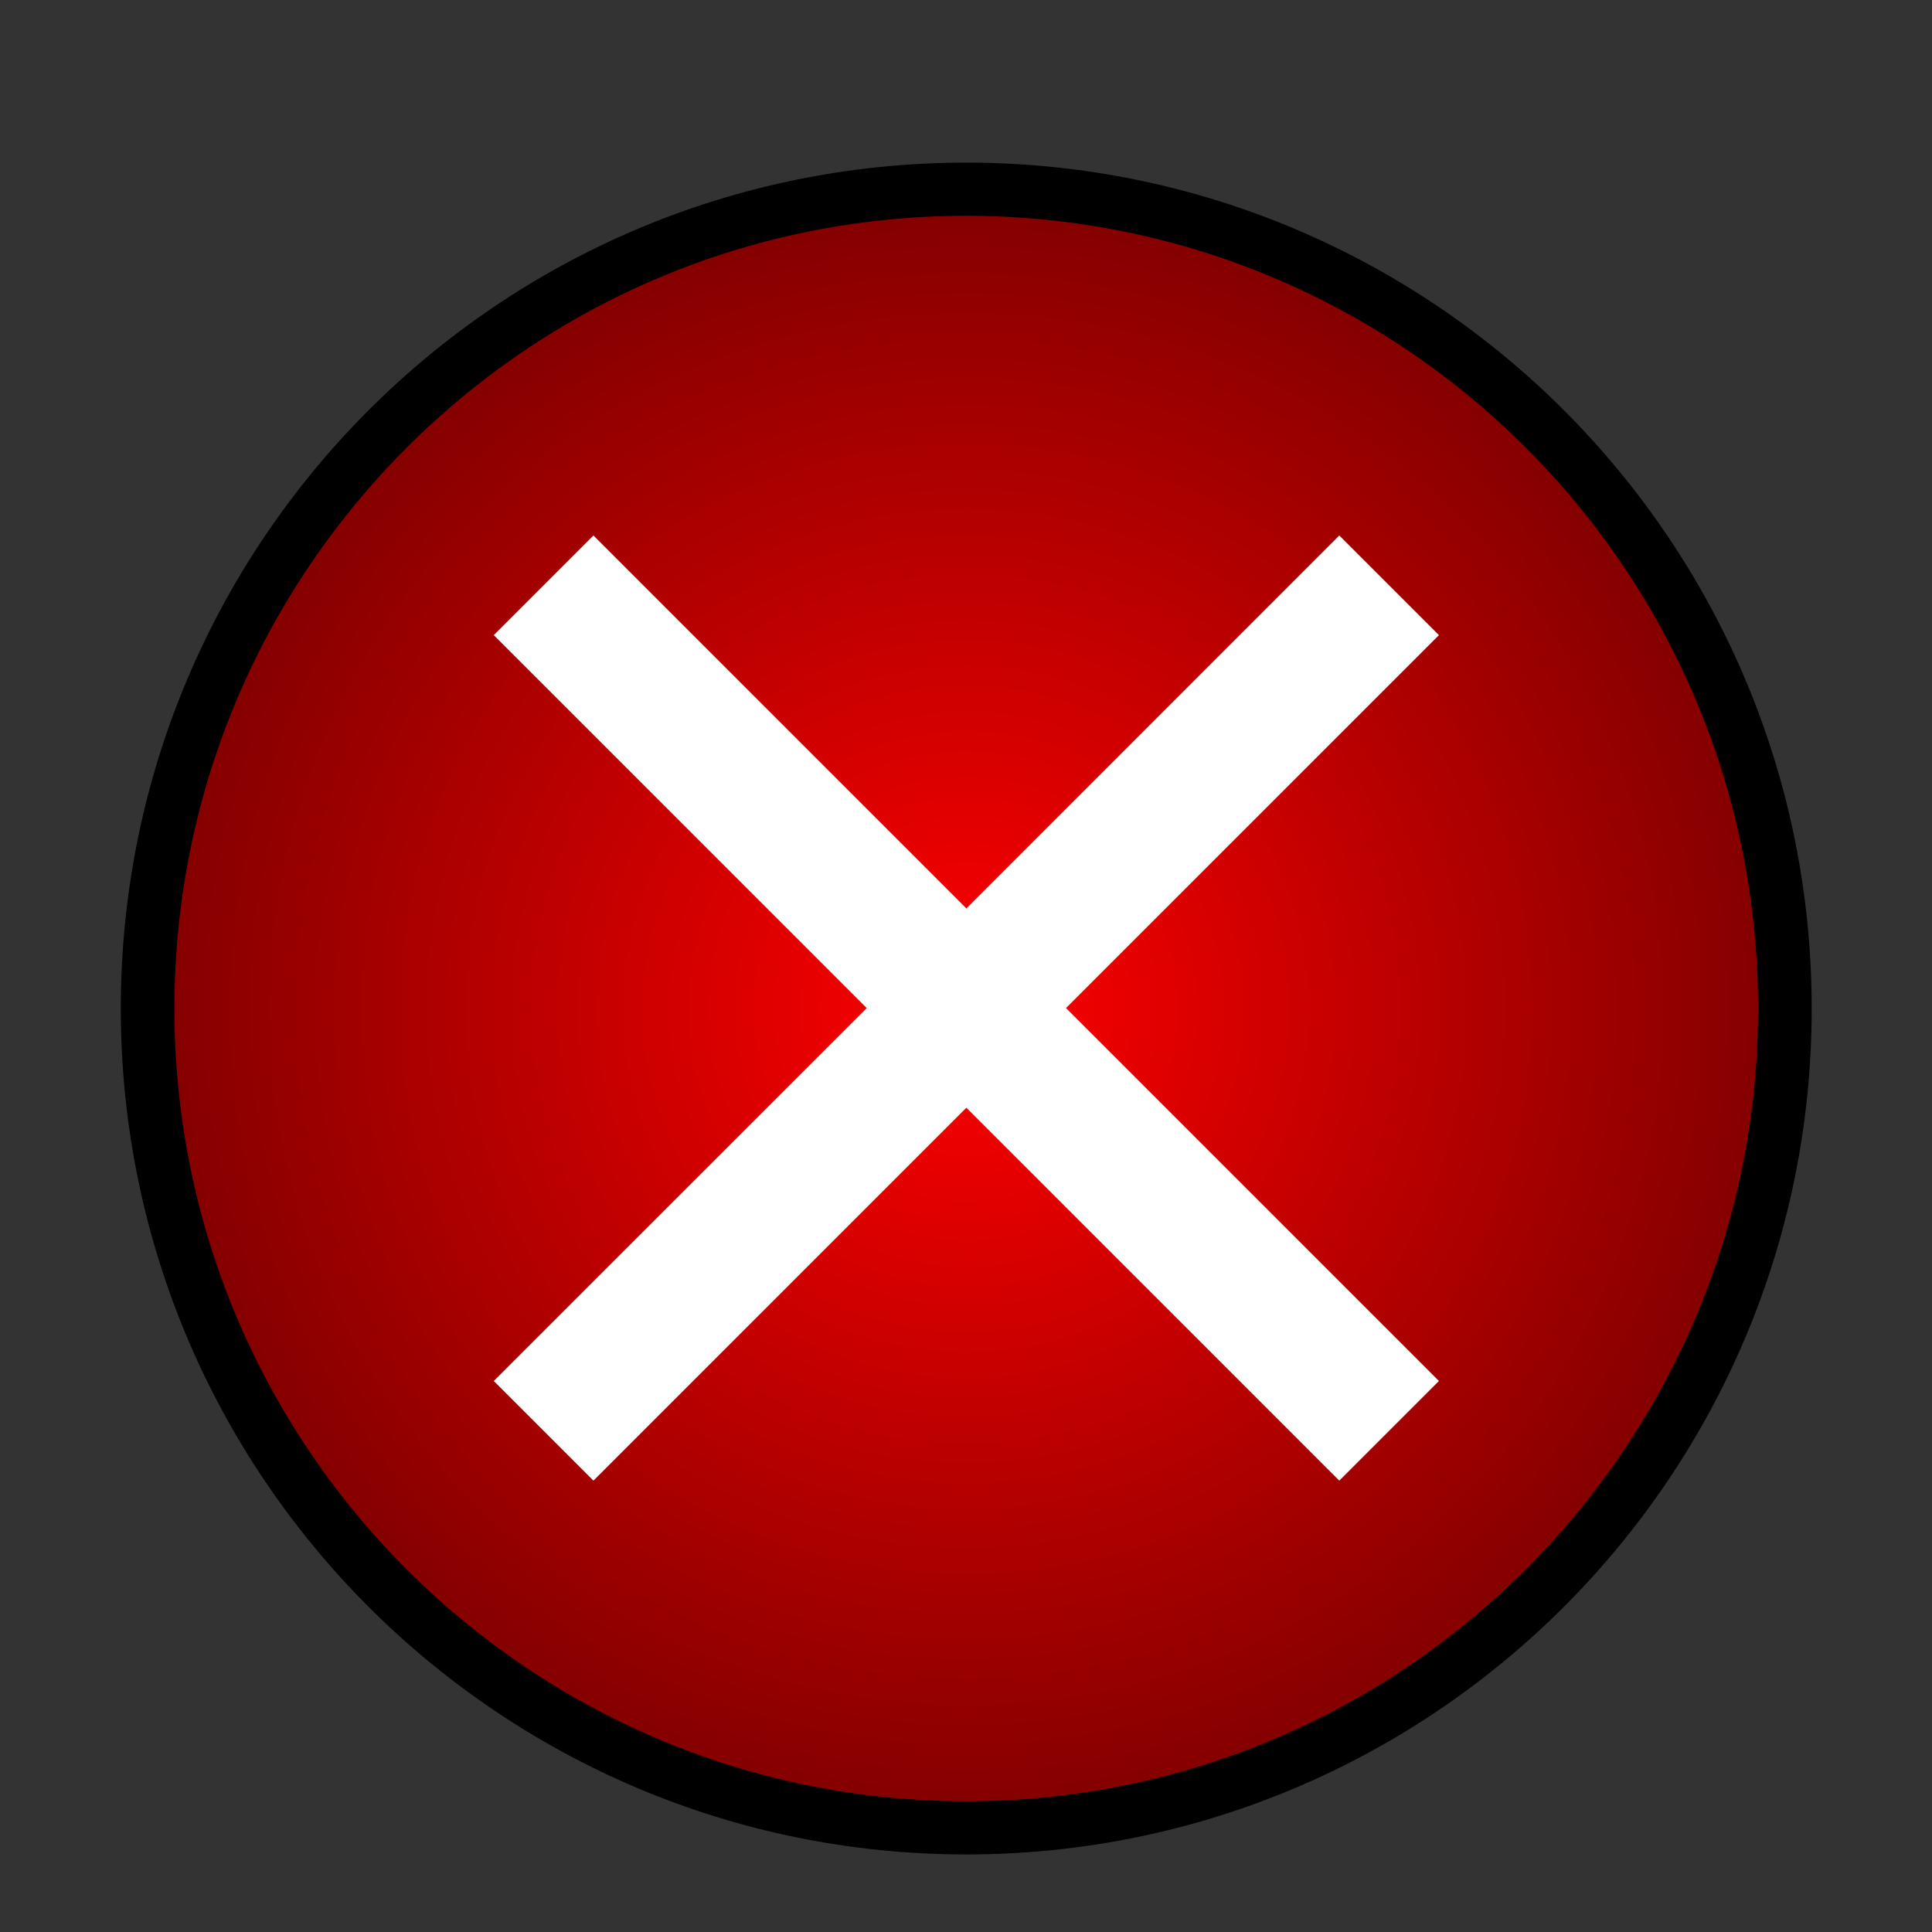 <?xml version="1.0" encoding="UTF-8" standalone="no"?>
<!-- Created with Inkscape (http://www.inkscape.org/) -->

<svg
   xmlns:dc="http://purl.org/dc/elements/1.1/"
   xmlns:cc="http://creativecommons.org/ns#"
   xmlns:rdf="http://www.w3.org/1999/02/22-rdf-syntax-ns#"
   xmlns:svg="http://www.w3.org/2000/svg"
   xmlns="http://www.w3.org/2000/svg"
   xmlns:xlink="http://www.w3.org/1999/xlink"
   xmlns:sodipodi="http://sodipodi.sourceforge.net/DTD/sodipodi-0.dtd"
   xmlns:inkscape="http://www.inkscape.org/namespaces/inkscape"
   width="16"
   height="16"
   id="svg2"
   inkscape:label="Pozadí"
   version="1.1"
   inkscape:version="0.48.1 "
   sodipodi:docname="exit2.svg"
   inkscape:export-filename="D:\Dokumenty\Programovani\JavaSE\ASDec\trunk\src\com\jpexs\asdec\gui\graphics\exit24.png"
   inkscape:export-xdpi="135"
   inkscape:export-ydpi="135">
  <rect width="100%" height="100%" fill="#333333" stroke="none"/>
  <defs
     id="defs3">
    <linearGradient
       id="linearGradient7634">
      <stop
         id="stop7636"
         offset="0"
         style="stop-color:#ff0000;stop-opacity:1" />
      <stop
         id="stop7638"
         offset="1"
         style="stop-color:#800000;stop-opacity:1" />
    </linearGradient>
    <linearGradient
       id="linearGradient3762">
      <stop
         style="stop-color:#ff1919;stop-opacity:1;"
         offset="0"
         id="stop3764" />
      <stop
         style="stop-color:#690000;stop-opacity:1;"
         offset="1"
         id="stop3766" />
    </linearGradient>
    <radialGradient
       inkscape:collect="always"
       xlink:href="#linearGradient3762"
       id="radialGradient3768"
       cx="7.857"
       cy="7.897"
       fx="7.857"
       fy="7.897"
       r="7.884"
       gradientTransform="matrix(0.844,-0.004,0.005,1.028,1.188,-0.191)"
       gradientUnits="userSpaceOnUse" />
    <radialGradient
       inkscape:collect="always"
       xlink:href="#linearGradient7634"
       id="radialGradient3779"
       gradientUnits="userSpaceOnUse"
       gradientTransform="matrix(0.984,0.002,-0.002,0.99,0.14,0.067)"
       cx="7.857"
       cy="7.897"
       fx="7.857"
       fy="7.897"
       r="7.884" />
  </defs>
  <sodipodi:namedview
     id="base"
     pagecolor="#ffffff"
     bordercolor="#666666"
     borderopacity="1.0"
     inkscape:pageopacity="0.0"
     inkscape:pageshadow="2"
     inkscape:zoom="22.4"
     inkscape:cx="13.533421"
     inkscape:cy="11.038707"
     inkscape:document-units="px"
     inkscape:current-layer="layer1"
     showgrid="false"
     inkscape:window-width="1366"
     inkscape:window-height="705"
     inkscape:window-x="-8"
     inkscape:window-y="-8"
     inkscape:window-maximized="1" />
  <g
     inkscape:label="Vrstva 1"
     inkscape:groupmode="layer"
     id="layer1"
     transform="translate(0,-1036.362)">
    <g
       id="g3774"
       transform="matrix(1.167,0,0,1.167,-1.333,-174.06)">
      <path
         transform="matrix(0.761,0,0,0.755,2.02,1038.403)"
         d="m 15.491,7.897 c 0,4.253 -3.418,7.701 -7.634,7.701 -4.216,0 -7.634,-3.448 -7.634,-7.701 0,-4.253 3.418,-7.701 7.634,-7.701 4.216,0 7.634,3.448 7.634,7.701 z"
         sodipodi:ry="7.7008929"
         sodipodi:rx="7.6339288"
         sodipodi:cy="7.8973212"
         sodipodi:cx="7.8571429"
         id="path2984"
         style="fill:url(#radialGradient3779);fill-opacity:1;stroke:#000000;stroke-width:0.5;stroke-linecap:round;stroke-linejoin:round;stroke-miterlimit:4;stroke-opacity:1;stroke-dasharray:none"
         sodipodi:type="arc" />
      <path
         sodipodi:nodetypes="cc"
         transform="translate(0,1036.362)"
         inkscape:connector-curvature="0"
         id="path3770"
         d="M 11,5 5,11"
         style="fill:none;stroke:#ffffff;stroke-width:1px;stroke-linecap:butt;stroke-linejoin:miter;stroke-opacity:1" />
      <path
         sodipodi:nodetypes="cc"
         transform="translate(0,1036.362)"
         inkscape:connector-curvature="0"
         id="path3772"
         d="m 5,5 6,6"
         style="fill:none;stroke:#ffffff;stroke-width:1px;stroke-linecap:butt;stroke-linejoin:miter;stroke-opacity:1" />
    </g>
  </g>
</svg>
